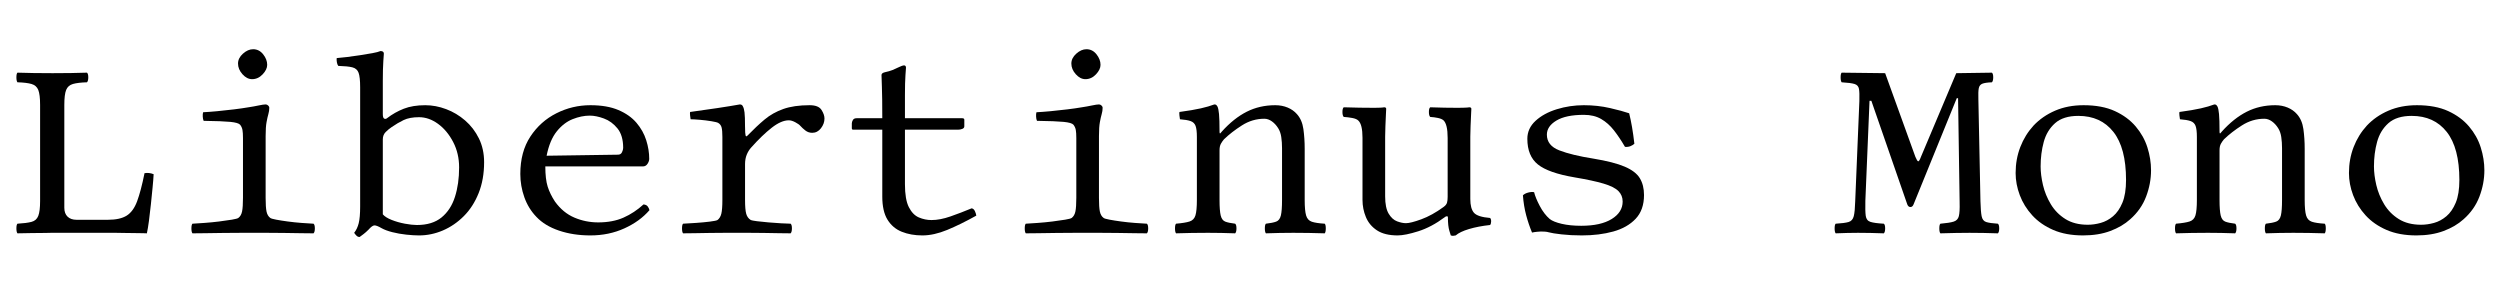 <svg width="134.4" height="15.96" viewBox="0 0 134.4 15.96" xmlns="http://www.w3.org/2000/svg"><path transform="translate(0 12.516) scale(.014 -.014)" d="m197 0t-22.5-0.5-52.5-0.5-55-1q-4 5-4 19t4 18q35 2 54 7t26 23 7 57v369q0 40-7 57.5t-26 23-54 6.5q-4 5-4 19t4 18q31-1 63-1.5t72-0.5q39 0 70.5 0.5t61.5 1.5q5-4 5-18t-5-19q-35-1-54-6.5t-26-23-7-57.5v-395q0-22 12.5-34t34.5-12h120q47 0 72.5 16t40 55 28.5 108q18 3 35-4-1-20-4-50.5t-6.5-64.5-7.5-64-8-48q0 0-14.5 0.5t-35 0.5-40 0.5-29.5 0.5z"/><path transform="translate(8.96 12.516) scale(.014 -.014)" d="m274 650q0 21 19 38t39 17q23 0 38.5-19.5t15.5-40.5q0-18-17.5-36.5t-40.5-18.5q-20 0-37 19t-17 41zm106-516q0-36 3.5-52.5t14.5-24.5q4-3 22.5-6.5t44.5-7 52.5-5.5 46.5-3q5-4 5-18t-5-19q-16 0-47 0.5t-66.5 1-66 0.5-46.5 0q-17 0-50 0t-70.5-0.5-70-1-48.5-0.5q-4 5-4 19t4 18q18 1 46 3t56.5 5.5 49 7 24.5 6.5q11 8 14.5 25t3.5 52v230q0 20-2 31t-9 20q-7 8-37.5 11t-102.5 4q-3 6-3.5 16.5t1.5 16.5q22 1 54 4t64.5 7 55.5 8q20 3 39 7t27 4q5 0 9.5-4t4.5-9q0-12-3.5-24t-7-31-3.5-53z"/><path transform="translate(17.92 12.516) scale(.014 -.014)" d="m206 440q30 23 64.5 36.5t82.5 13.5q40 0 80-15t73-43.5 53-69 20-91.5q0-66-21-118.5t-57-88.5-80.5-55-91.5-19q-21 0-49 3t-53.5 9.5-41.5 15.5q-19 11-27.5 10.5t-22.5-16.5q-10-10-18.5-16.5t-15.5-11.5q-7 0-12 5t-9 11q12 15 17.5 37t5.5 64v458q0 39-6 55.5t-24 21-54 5.5q-4 5-5.5 14.5t-0.5 15.5q15 1 39 4t50.5 7 48 8 30.5 8q13 0 13-10 0 0-2-28.5t-2-76.5v-127q0-15 5.5-17.5t10.5 1.5zm18-34q-12-8-23-19t-11-28v-288q10-12 34-21.5t51-14.5 46-5q59 0 94.5 29t51.5 79 16 113q0 54-23 98t-58 69.5-73 25.5q-36 0-59-11t-46-27z"/><path transform="translate(26.88 12.516) scale(.014 -.014)" d="m551 109q11-1 16-7.5t7-14.5q-37-43-96.5-70t-130.5-27q-66 0-120.5 18.5t-86.5 52.5q-31 32-46.5 75.5t-15.5 89.5q0 85 38.5 143.5t100 89.5 130.5 31q64 0 107.5-18.5t69.5-49 37.5-67 11.5-71.5q0-9-6.5-19t-17.5-10h-375q0-49 9-77.5t28-57.5q31-43 74.5-61.5t91.5-18.5q56 0 97.5 18.5t76.5 50.5zm-372 187 274 4q11 0 15.5 9.5t4.5 16.5q0 48-22 75t-52 38-54 11q-32 0-66-13.5t-61-47-39-93.5z"/><path transform="translate(35.84 12.516) scale(.014 -.014)" d="m301 406q0-25 2-32t8 0q34 35 65 61t72 40.5 101 14.5q34 0 45.5-18t11.5-33q0-20-13.5-37.5t-33.5-17.5q-15 0-26.5 9t-19.5 18q-5 6-19 13.5t-25 7.5q-29 0-65.5-28.5t-78.5-75.5q-11-12-17.5-28t-6.5-36v-138q0-37 4.5-53t17.5-24q5-2 24-4.5t44-4.5 48.5-3.5 36.5-1.5q5-4 5-18t-5-19q-16 0-44 0.5t-59.5 1-59.5 0.5-43 0-43 0-60-0.5-60-1-44-0.5q-4 5-4 19t4 18q21 1 50 3t53 5 29 6q11 8 15 24.5t4 52.5v242q0 25-3 36.5t-13 17.5q-5 3-26 6.5t-44.5 5.5-35.5 2q-1 5-2 14.5t0 13.5q52 7 105 15t86 14q9 0 12-8 4-7 6-22.5t2-56.5z"/><path transform="translate(44.8 12.516) scale(.014 -.014)" d="m89 440h99q0 83-1.5 120t-1.5 46q0 8 14.5 11t27.5 8q12 5 25.5 11.5t18.5 6.5q8 0 8-9 0 0-2-28t-2-77v-89h220q8 0 8-6v-25q0-7-8-10t-16-3h-204v-209q0-59 15-88.5t38.5-39.5 48.5-10q33 0 73 14t81 31q8-1 12.5-10.5t5.5-17.5q-61-34-112-55t-95-21-79 14-55 46.5-20 88.5v257h-112q-5 0-5 6v18q0 6 4 13t14 7z"/><path transform="translate(53.76 12.516) scale(.014 -.014)" d="m274 650q0 21 19 38t39 17q23 0 38.5-19.5t15.5-40.5q0-18-17.5-36.5t-40.5-18.5q-20 0-37 19t-17 41zm106-516q0-36 3.5-52.5t14.5-24.5q4-3 22.5-6.5t44.5-7 52.5-5.5 46.5-3q5-4 5-18t-5-19q-16 0-47 0.5t-66.5 1-66 0.5-46.5 0q-17 0-50 0t-70.5-0.5-70-1-48.5-0.5q-4 5-4 19t4 18q18 1 46 3t56.5 5.5 49 7 24.5 6.5q11 8 14.5 25t3.5 52v230q0 20-2 31t-9 20q-7 8-37.5 11t-102.5 4q-3 6-3.5 16.5t1.5 16.5q22 1 54 4t64.5 7 55.5 8q20 3 39 7t27 4q5 0 9.5-4t4.5-9q0-12-3.5-24t-7-31-3.5-53z"/><path transform="translate(62.72 12.516) scale(.014 -.014)" d="m212 389q46 51 95.5 76t109.5 25q26 0 47.5-9t35.5-25q20-22 25-57.5t5-76.5v-196q0-41 5.5-59.5t22-24 49.5-7.5q4-4 4-18t-4-19q-32 1-61 1.5t-60 0.5q-30 0-51.5-0.5t-53.5-1.5q-4 5-4 19t4 18q26 3 39.5 8t18 23.5 4.5 59.5v199q0 23-3 43t-12 34q-10 16-24 26t-29 10q-46 0-86-25.5t-69-53.5q-6-7-11.5-16.5t-5.5-25.5v-191q0-41 4.5-59.5t17.5-23.5 38-8q5-4 5-18t-5-19q-31 1-53 1.5t-51 0.5q-32 0-62-0.5t-61-1.5q-4 5-4 19t4 18q35 3 52 8.5t22.5 23.5 5.5 59v242q0 29-5 42.5t-19 18.5-41 7q-1 5-2 14.5t0 13.5q52 7 82.5 14t51.5 15q6 0 8-2.5t4-5.5q4-8 6-29t2-67q0-10 3.5-6.5t5.5 6.5z"/><path transform="translate(71.68 12.516) scale(.014 -.014)" d="m247-10q-50 0-79.5 19.5t-42.5 51-13 65.5v239q0 51-16 66-7 7-23.5 10t-32.5 4q-5 5-5 19t5 18q27-1 60.5-1.5t57.5-0.5q11 0 22 0.5t15 1.5q8 0 8-6 0 0-1-20.5t-2-46-1-40.5v-229q0-44 13.5-66.5t32.5-29.5 34-7q18 0 59 15t85 47q11 8 13.5 16.5t2.5 22.5v226q0 53-16 68-7 6-21 9t-30 4q-5 5-5 19t5 18q27-1 55-1.5t52-0.5q11 0 25 0.5t18 1.5q8 0 8-6 0 0-1-20.5t-2-46-1-40.5v-239q0-37 14-53t62-20q4-4 4-13t-4-14q-46-5-81-15.5t-51-24.5q-6-1-9.5-1.5t-9.5 1.5q0 0-5.5 18t-5.5 51q0 5-4.5 4.5t-7.5-3.5q-51-38-101.5-54t-79.5-16z"/><path transform="translate(80.64 12.516) scale(.014 -.014)" d="m88 144q7 7 20 10.5t23 1.5q5-21 21.5-52.5t38.5-50.5q14-11 46-18.5t75-7.5q75 0 117 26t42 67q0 24-16.5 40.5t-57 28.5-111.5 24q-100 17-140.5 49.5t-40.5 98.5q0 40 31.5 69t81.5 44.5 104 15.5q53 0 100.5-11t73.5-20q6-24 11-53t9-64q-5-5-14.5-9t-21.5-3q-21 36-42.5 63.5t-49 43.5-66.5 16q-69 0-105.5-22t-36.5-54q0-42 48-60.5t130-31.5q79-13 121-31t58-44.5 16-64.5q0-57-32-91t-86-49-121-15q-42 0-77.5 4t-49.5 8q-6 2-15 2.5t-15 0.5q-4 0-14.5-1t-19.5-3q-13 31-22.5 66.5t-12.5 76.5z"/><path transform="translate(98.56 12.516) scale(.014 -.014)" d="m485 116-6 401h-5l-166-408q-4-10-12-10t-12 10l-138 398h-7l-16-384q-1-40 1.5-58t18-23 51.5-7q5-4 5-18t-5-19q-22 1-51.5 1.5t-47.5 0.5-40.5-0.5-45.5-1.5q-4 5-4 19t4 18q34 2 49.5 6.5t20 22.5 5.5 57l16 385q1 32-1.5 46.5t-17 19-49.5 6.5q-4 5-4 19t4 18l167-2 116-321q7-17 11-17.5t11 18.5l135 320 137 2q5-4 5-18t-5-19q-26-1-37-5.5t-13.5-17.5-1.5-42l8-392q1-39 4.5-57t17.5-22.5 45-6.5q5-4 5-18t-5-19q-25 1-55.5 1.5t-53.5 0.5q-22 0-51.5-0.5t-60.5-1.5q-4 5-4 19t4 18q35 3 51 8t20 21 3 52z"/><path transform="translate(107.52 12.516) scale(.014 -.014)" d="m60 230q0 53 18 99.5t51 82.5q34 36 82.5 57t109.5 21q71 0 120-22.5t80-59 45-80.5 14-88q0-51-19-101t-61-87q-31-28-76.5-45t-104.5-17q-66 0-114.5 21t-80.5 56-48 77.5-16 85.5zm241 219q-58 0-89.5-28t-43.5-72-12-94q0-33 9-71.5t30-73.5 56-57 86-22q24 0 49.5 7t47.5 25.5 36 52 14 87.5q0 123-48.5 184.5t-134.5 61.5z"/><path transform="translate(116.48 12.516) scale(.014 -.014)" d="m212 389q46 51 95.5 76t109.5 25q26 0 47.5-9t35.5-25q20-22 25-57.5t5-76.5v-196q0-41 5.5-59.5t22-24 49.5-7.5q4-4 4-18t-4-19q-32 1-61 1.5t-60 0.5q-30 0-51.5-0.5t-53.5-1.5q-4 5-4 19t4 18q26 3 39.5 8t18 23.5 4.5 59.5v199q0 23-3 43t-12 34q-10 16-24 26t-29 10q-46 0-86-25.5t-69-53.5q-6-7-11.5-16.5t-5.5-25.5v-191q0-41 4.5-59.5t17.5-23.5 38-8q5-4 5-18t-5-19q-31 1-53 1.5t-51 0.5q-32 0-62-0.5t-61-1.5q-4 5-4 19t4 18q35 3 52 8.5t22.5 23.5 5.5 59v242q0 29-5 42.5t-19 18.5-41 7q-1 5-2 14.5t0 13.5q52 7 82.5 14t51.5 15q6 0 8-2.5t4-5.5q4-8 6-29t2-67q0-10 3.5-6.5t5.5 6.5z"/><path transform="translate(125.44 12.516) scale(.014 -.014)" d="m60 230q0 53 18 99.5t51 82.5q34 36 82.5 57t109.5 21q71 0 120-22.5t80-59 45-80.5 14-88q0-51-19-101t-61-87q-31-28-76.5-45t-104.5-17q-66 0-114.5 21t-80.5 56-48 77.5-16 85.5zm241 219q-58 0-89.5-28t-43.5-72-12-94q0-33 9-71.5t30-73.5 56-57 86-22q24 0 49.5 7t47.5 25.5 36 52 14 87.5q0 123-48.5 184.5t-134.5 61.5z"/></svg>